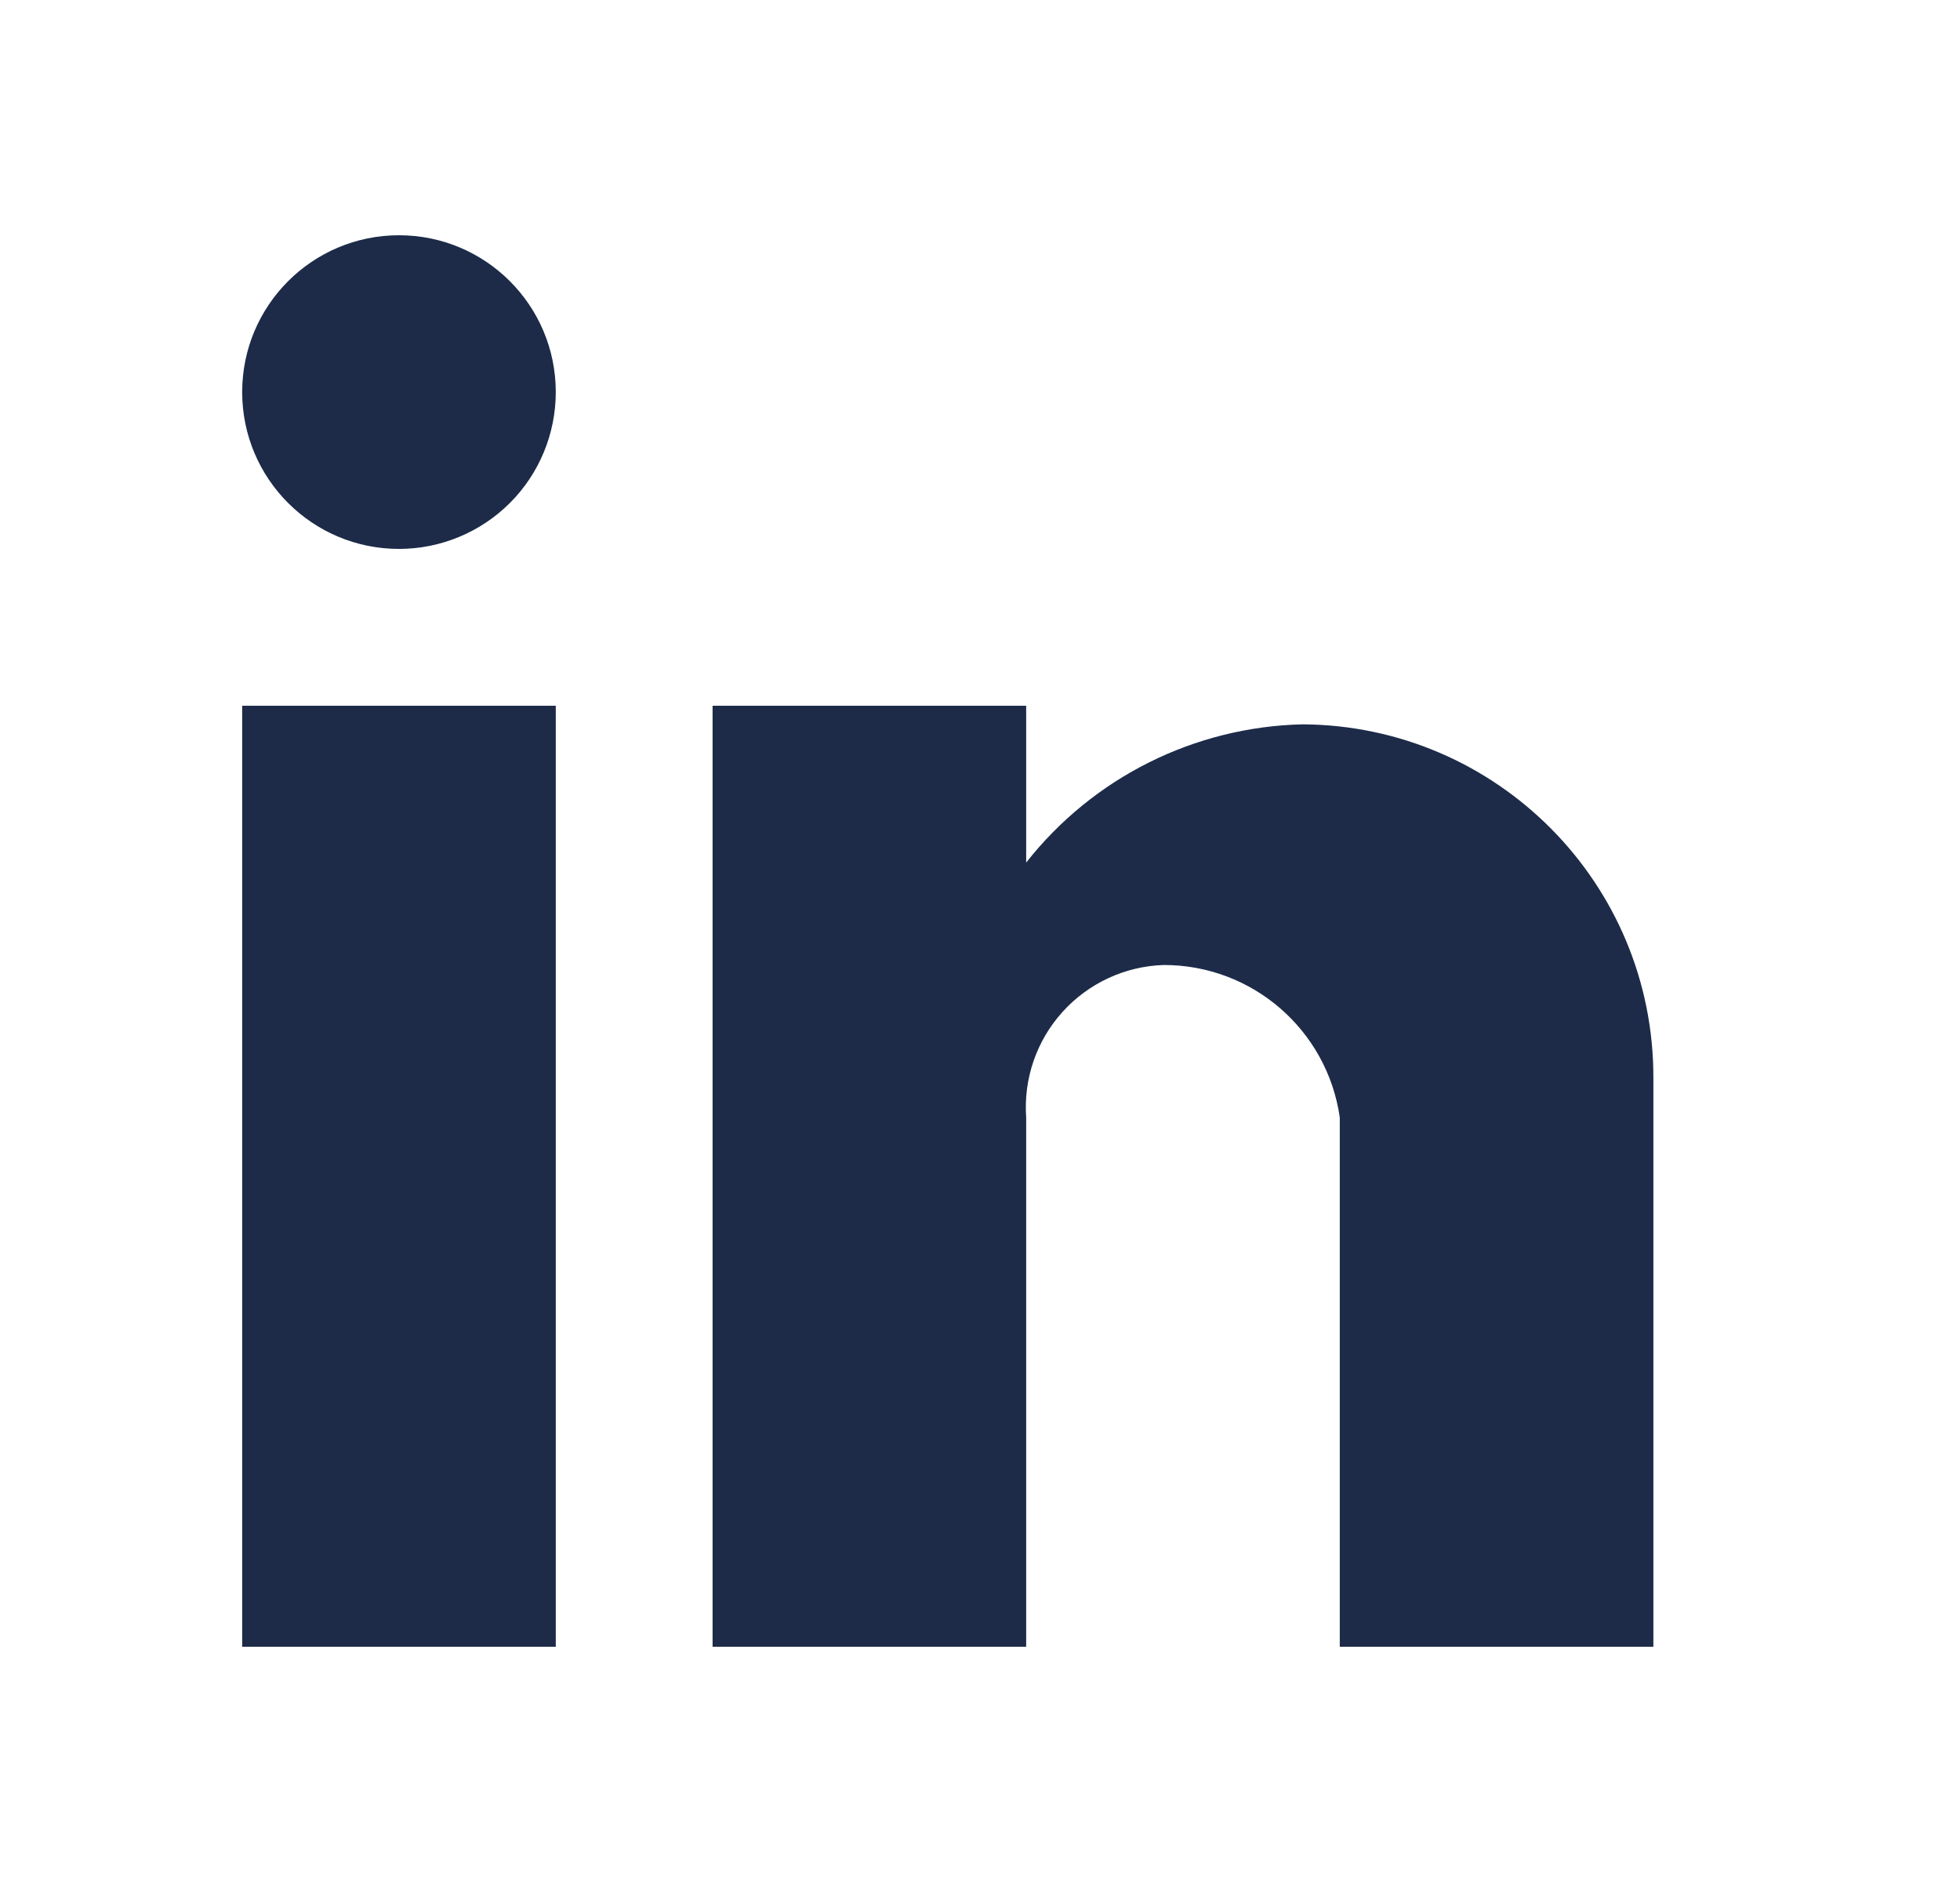 <svg width="25" height="24" viewBox="0 0 25 24" fill="none" xmlns="http://www.w3.org/2000/svg">
<path d="M13.089 21H9.089V9H13.089V11C13.942 9.915 15.235 9.269 16.614 9.237C19.095 9.251 21.097 11.269 21.089 13.75V21H17.089V14.25C16.929 13.133 15.971 12.304 14.842 12.306C14.349 12.322 13.883 12.538 13.552 12.905C13.221 13.271 13.054 13.757 13.089 14.25V21ZM7.089 21H3.089V9H7.089V21ZM5.089 7C3.985 7 3.089 6.105 3.089 5C3.089 3.895 3.985 3 5.089 3C6.194 3 7.089 3.895 7.089 5C7.089 5.53 6.879 6.039 6.504 6.414C6.128 6.789 5.62 7 5.089 7Z" fill="#1D2B49"/>
</svg>
